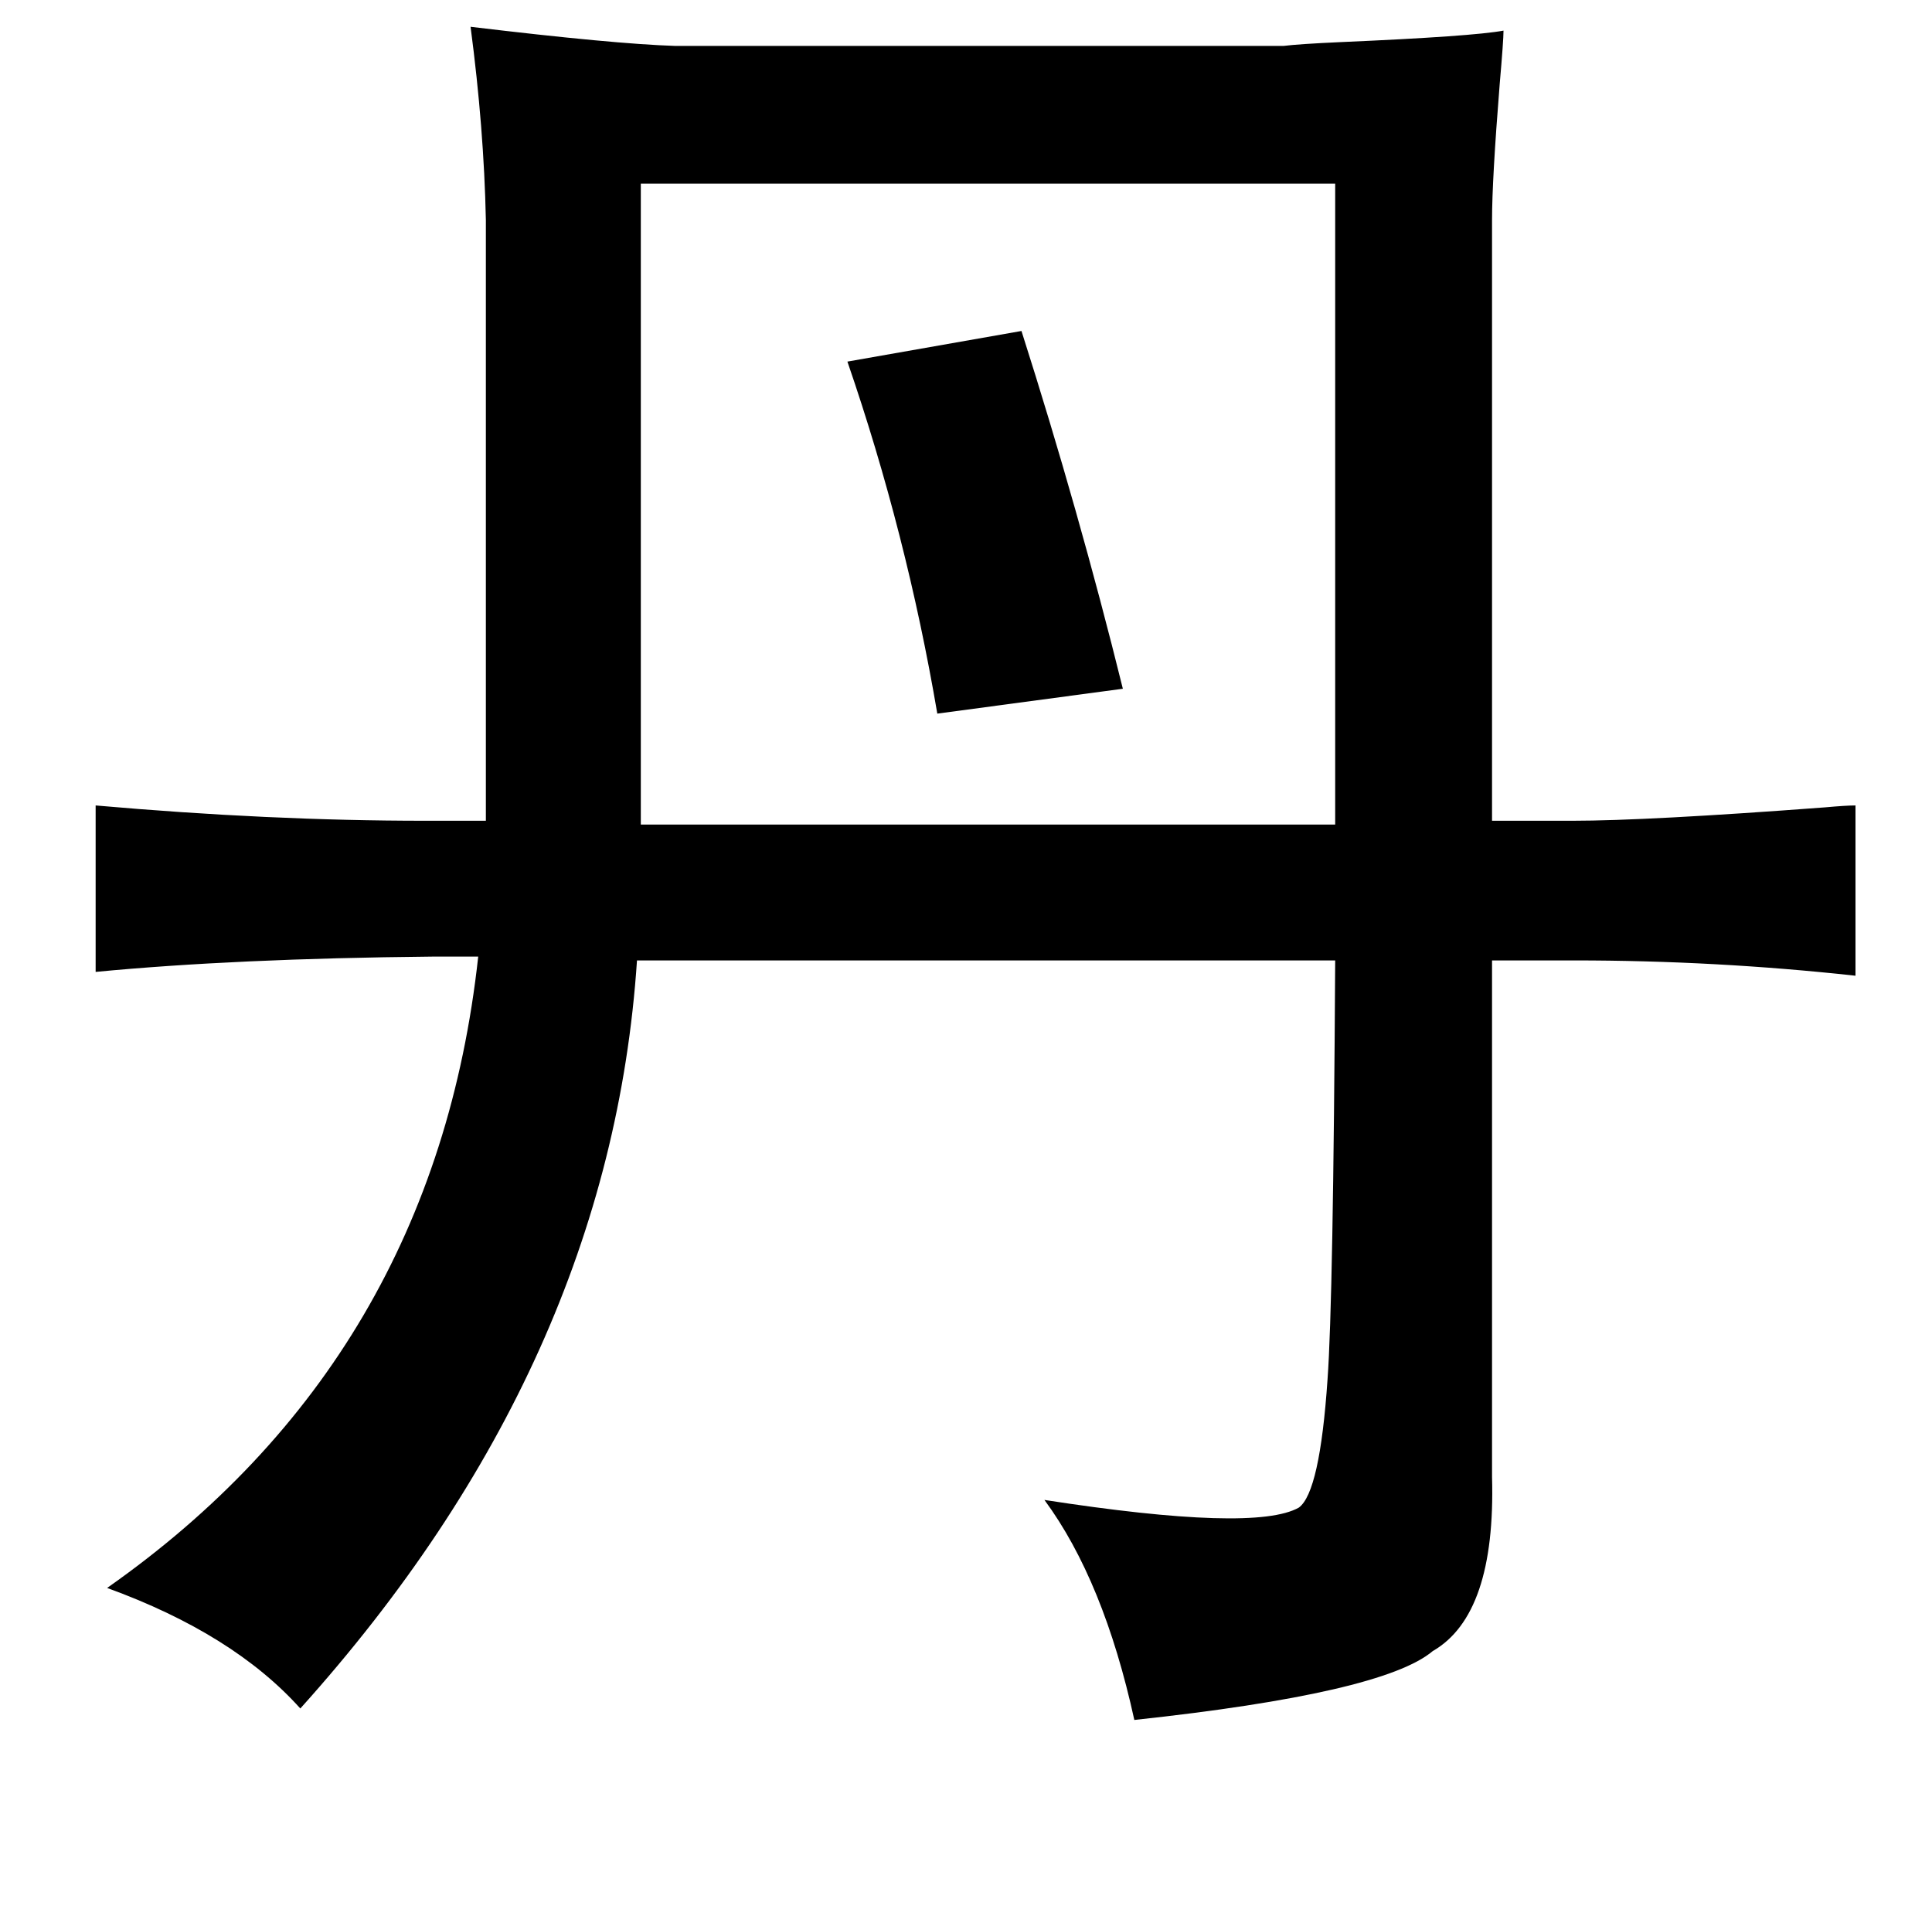 <?xml version="1.0" standalone="no"?>
<!DOCTYPE svg PUBLIC "-//W3C//DTD SVG 1.1//EN" "http://www.w3.org/Graphics/SVG/1.1/DTD/svg11.dtd" >
<svg xmlns="http://www.w3.org/2000/svg" xmlns:xlink="http://www.w3.org/1999/xlink" version="1.1" viewBox="-10 0 1010 1000">
   <path fill="currentColor"
d="M343 24h318q8 -1 30 -2q69 -3 85 -6q0 5 -2 28q-4 50 -4 71v314h42q39 0 132 -7q11 -1 16 -1v89q-73 -8 -147 -8h-43v270q2 72 -31 91q-26 22 -156 36q-16 -73 -47 -115q110 17 133 4q11 -8 15 -67q3 -41 4 -219h-365q-14 211 -176 391q-35 -39 -101 -63
q171 -120 194 -330h-24q-103 1 -176 8v-87q91 8 172 8h32v-314q-1 -48 -8 -101q75 9 107 10zM325 96v335h363v-335h-363zM524 173q30 94 53 187l-97 13q-16 -94 -47 -184z" />
</svg>
